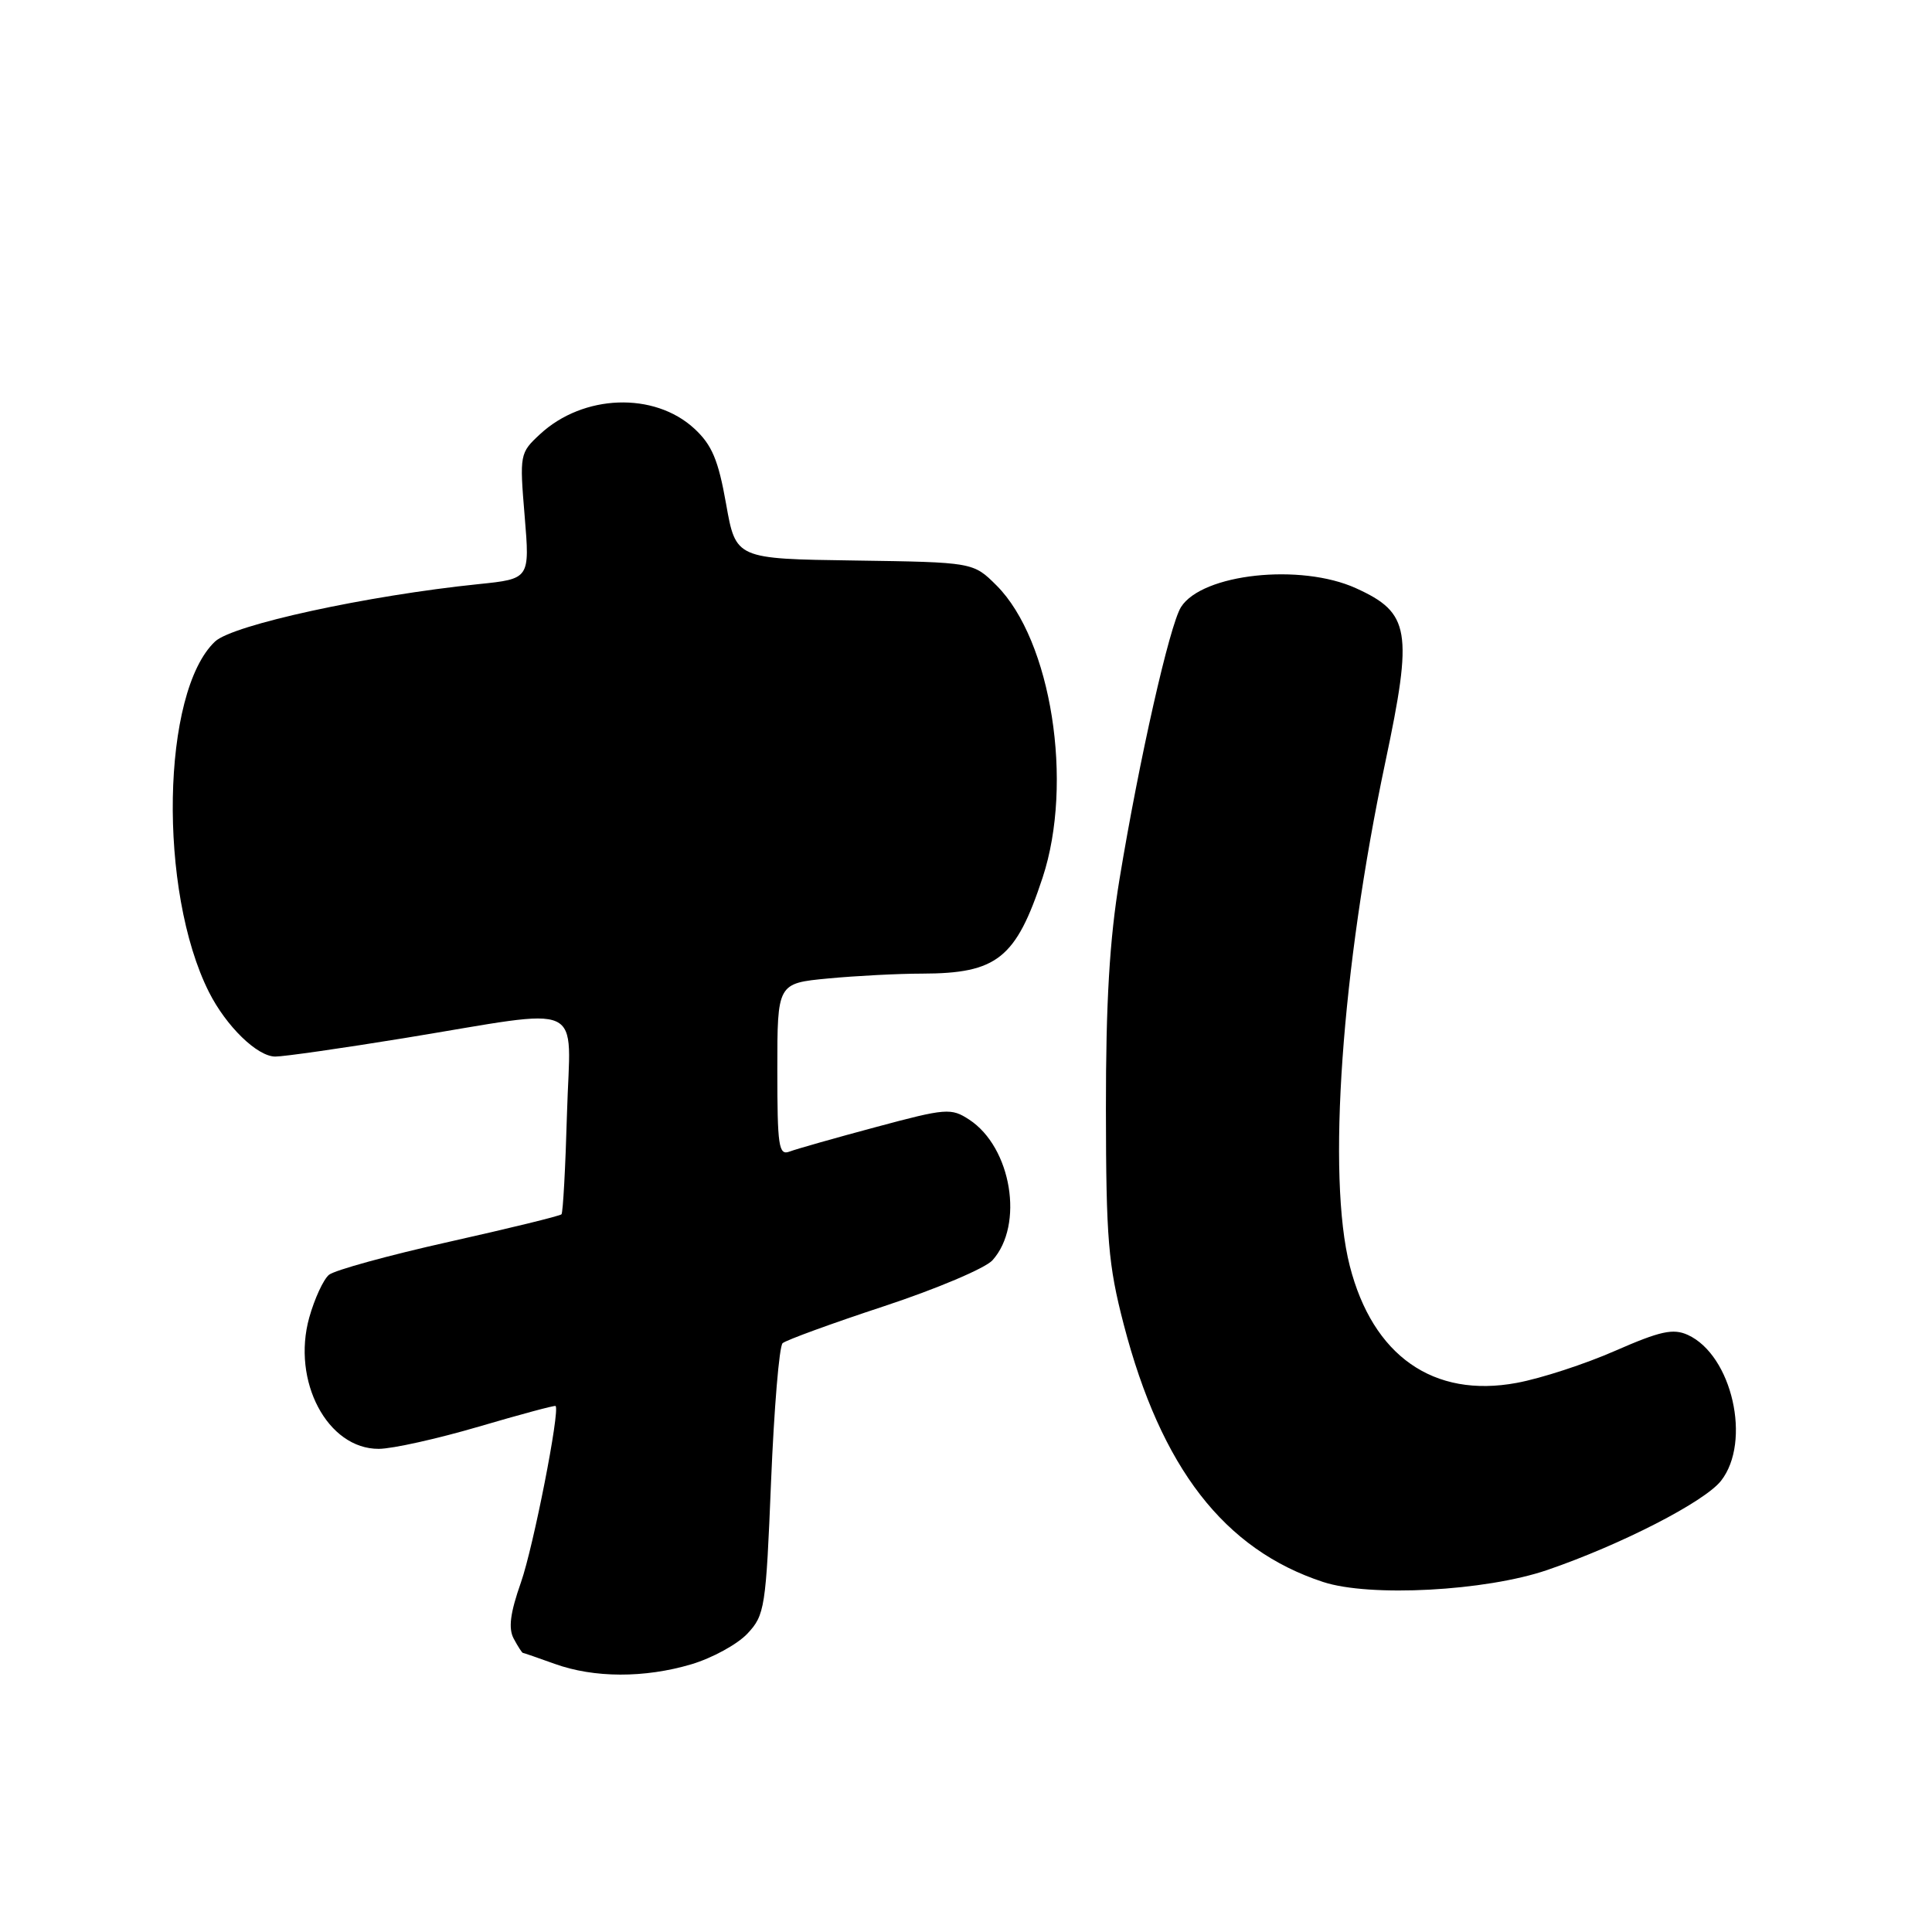 <?xml version="1.0" encoding="UTF-8" standalone="no"?>
<!DOCTYPE svg PUBLIC "-//W3C//DTD SVG 1.1//EN" "http://www.w3.org/Graphics/SVG/1.1/DTD/svg11.dtd" >
<svg xmlns="http://www.w3.org/2000/svg" xmlns:xlink="http://www.w3.org/1999/xlink" version="1.1" viewBox="0 0 256 256">
 <g >
 <path fill="currentColor"
d=" M 91.63 220.52 C 94.37 219.70 97.71 217.88 99.04 216.46 C 101.34 214.01 101.49 213.04 102.17 196.30 C 102.57 186.62 103.25 178.38 103.70 177.98 C 104.14 177.58 110.19 175.37 117.14 173.08 C 124.08 170.79 130.55 168.05 131.50 167.00 C 135.73 162.32 134.03 152.03 128.43 148.36 C 126.03 146.79 125.37 146.84 116.07 149.34 C 110.66 150.79 105.51 152.25 104.62 152.59 C 103.18 153.14 103.00 151.90 103.00 141.75 C 103.00 130.29 103.00 130.29 109.75 129.65 C 113.46 129.30 119.06 129.01 122.18 129.01 C 132.11 128.99 134.62 127.00 138.15 116.29 C 142.29 103.74 139.31 84.85 132.05 77.58 C 128.96 74.50 128.96 74.50 113.23 74.27 C 97.50 74.05 97.50 74.05 96.21 66.77 C 95.18 60.95 94.34 58.96 92.01 56.80 C 86.69 51.89 77.28 52.23 71.56 57.53 C 68.87 60.02 68.84 60.21 69.52 68.38 C 70.21 76.70 70.21 76.70 63.41 77.40 C 48.70 78.91 30.85 82.79 28.50 85.00 C 21.40 91.67 20.94 118.05 27.69 131.46 C 29.98 136.00 34.10 140.00 36.48 140.00 C 37.64 140.00 45.31 138.90 53.54 137.56 C 78.10 133.55 75.56 132.38 75.13 147.50 C 74.93 154.65 74.60 160.68 74.40 160.90 C 74.20 161.12 67.49 162.76 59.49 164.55 C 51.48 166.34 44.33 168.31 43.59 168.92 C 42.85 169.54 41.68 172.08 40.98 174.57 C 38.62 183.00 43.40 192.02 50.20 191.98 C 52.02 191.97 57.98 190.64 63.46 189.03 C 68.94 187.42 73.51 186.19 73.62 186.30 C 74.22 186.93 70.68 204.96 69.03 209.67 C 67.60 213.74 67.34 215.76 68.07 217.13 C 68.62 218.16 69.17 219.01 69.29 219.02 C 69.40 219.02 71.30 219.68 73.50 220.47 C 78.71 222.35 85.41 222.37 91.63 220.52 Z  M 205.00 208.04 C 214.78 204.69 225.84 199.01 228.04 196.22 C 232.12 191.03 229.51 179.56 223.64 176.88 C 221.70 176.00 220.00 176.37 214.04 178.98 C 210.06 180.73 204.18 182.65 200.97 183.24 C 189.94 185.29 181.90 179.66 178.85 167.73 C 175.82 155.89 177.76 128.43 183.56 101.00 C 187.25 83.56 186.85 81.20 179.67 77.94 C 172.34 74.61 159.29 76.02 156.49 80.44 C 154.98 82.83 150.95 100.65 148.34 116.50 C 147.02 124.50 146.53 132.82 146.54 147.00 C 146.56 164.17 146.84 167.57 148.90 175.50 C 153.85 194.52 162.21 205.32 175.32 209.62 C 181.50 211.65 196.85 210.83 205.00 208.04 Z "/>
</g>
</svg>